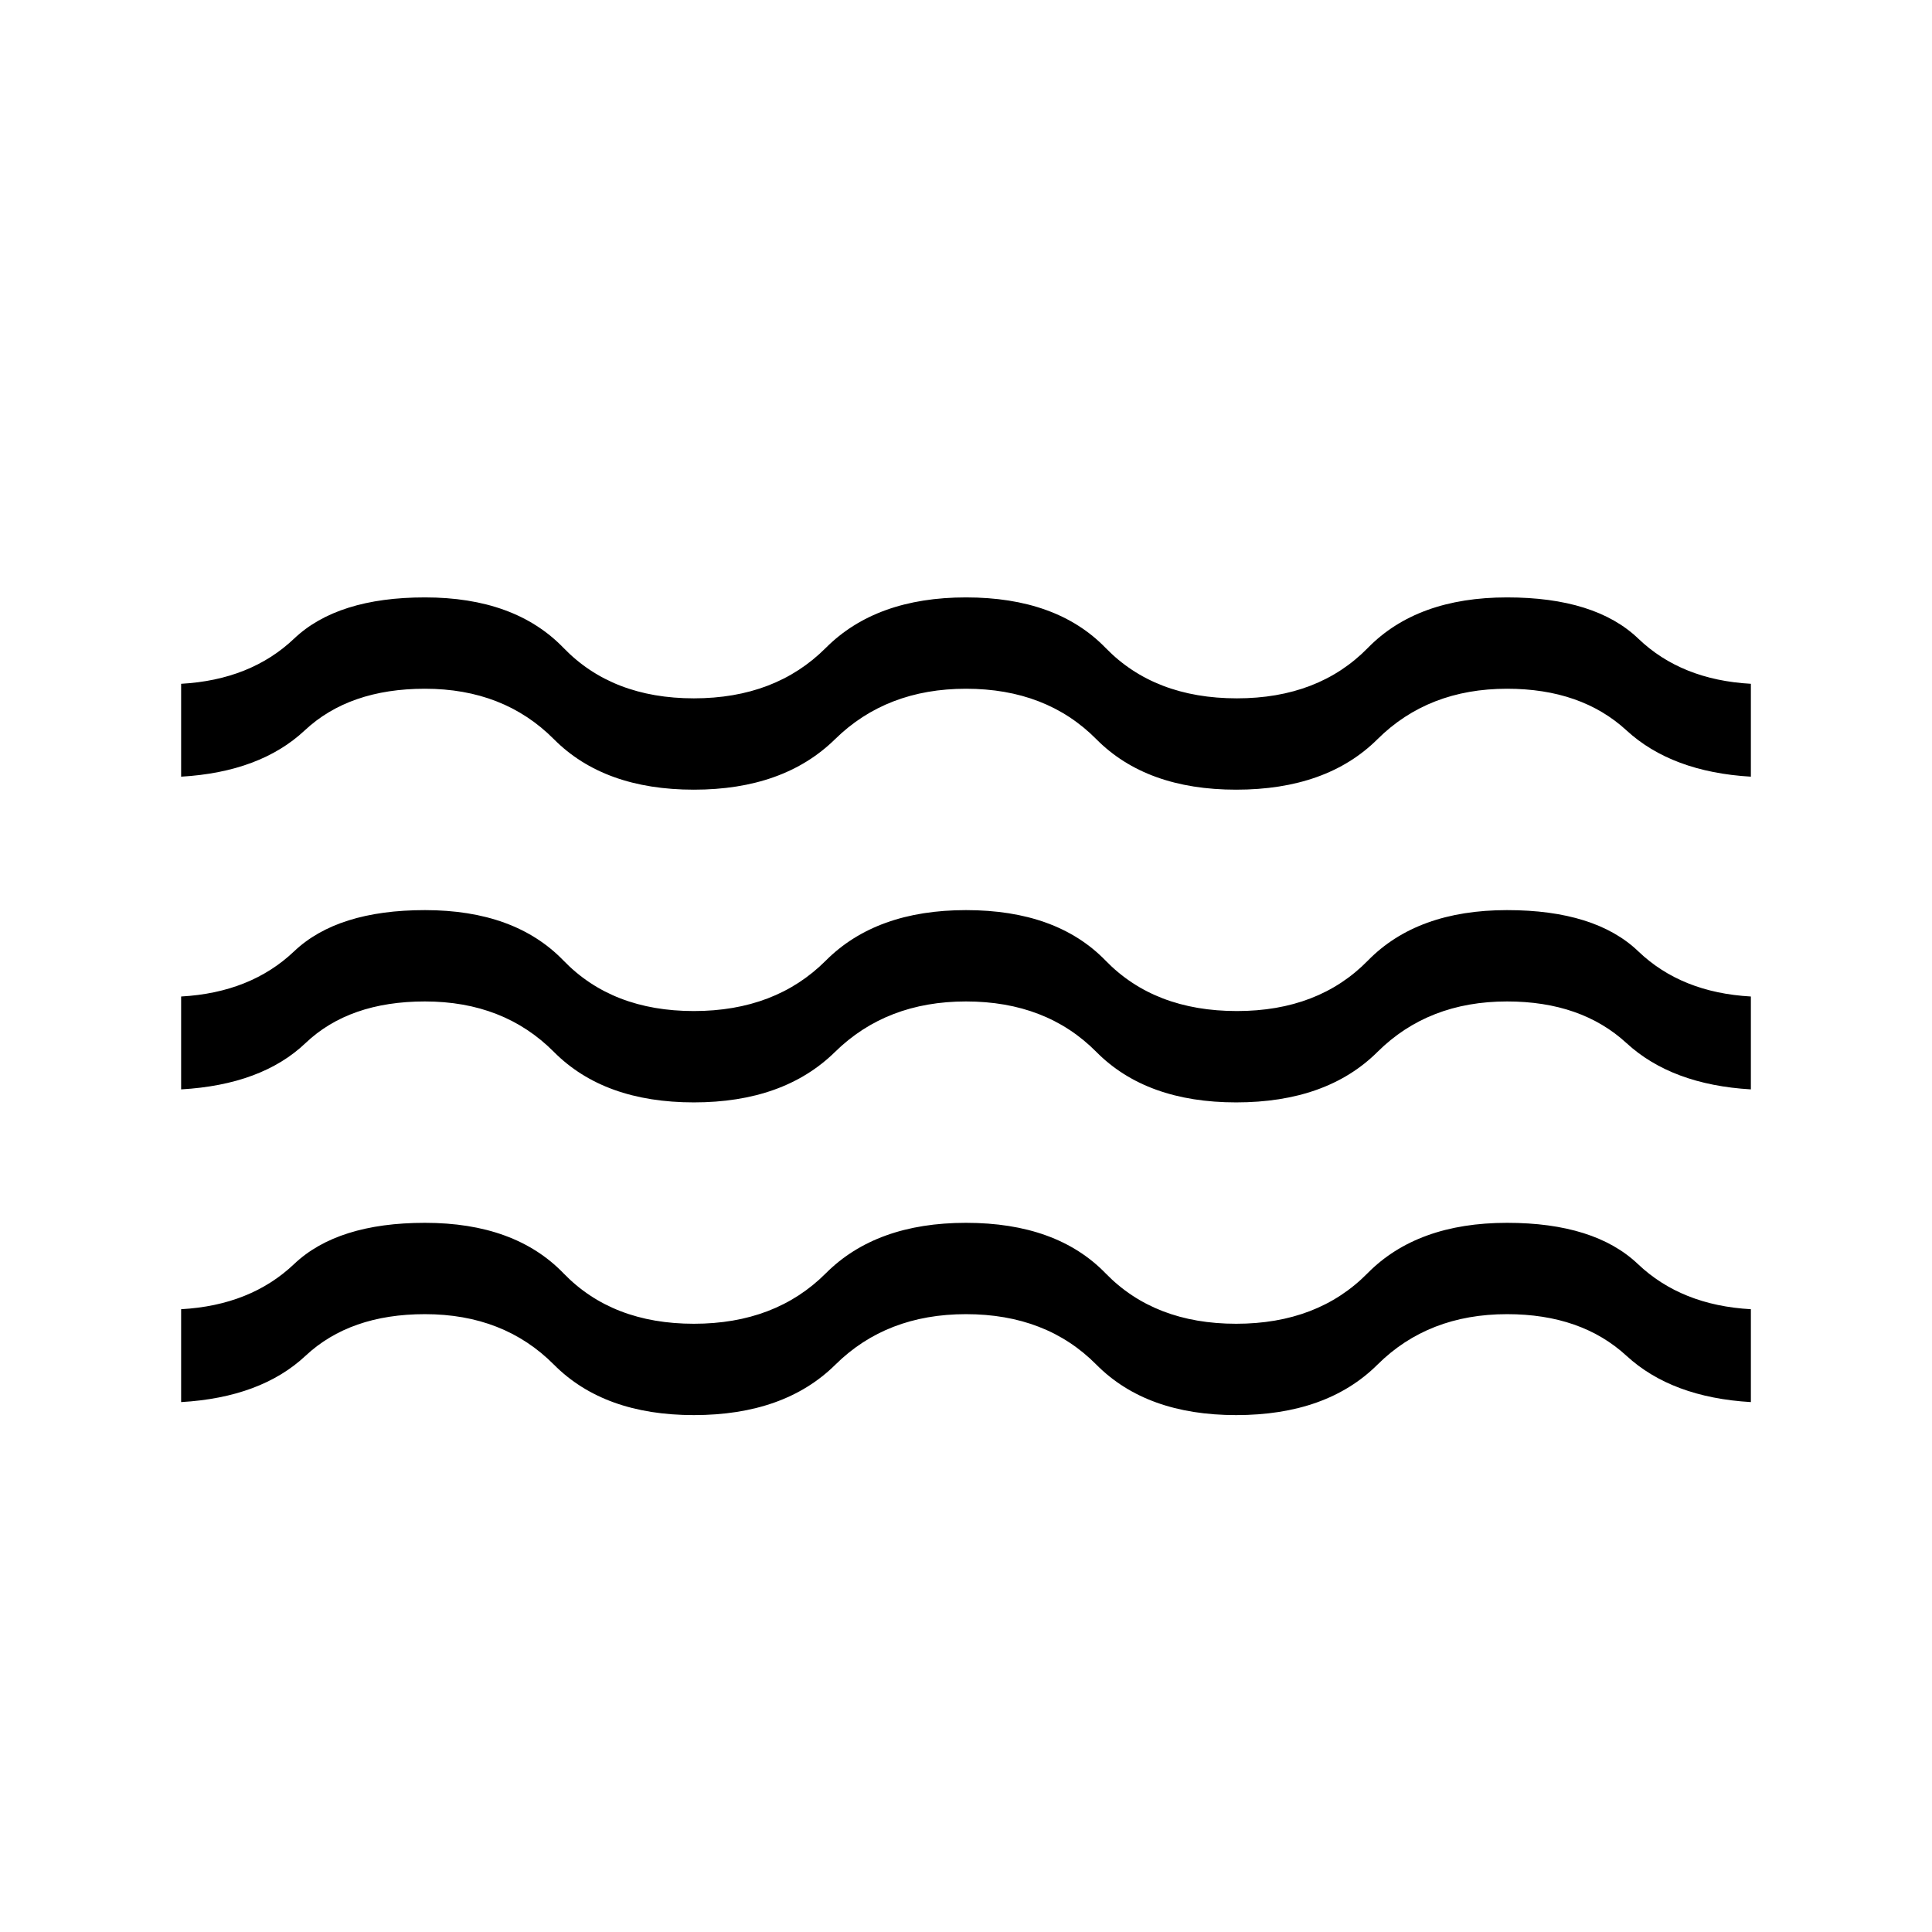<svg xmlns="http://www.w3.org/2000/svg" width="48" height="48" viewBox="0 -960 960 960"><path d="M90-263.309v-46.152q34.539-1.924 56.116-22.423 21.577-20.5 65.038-20.5 44.615 0 68.846 25.077 24.231 25.076 64.769 25.076 40.539 0 65.577-25.076 25.039-25.077 69.654-25.077 45 0 69.346 25.077 24.346 25.076 64.885 25.076 40.538 0 65.269-25.076 24.731-25.077 69.346-25.077 43.461 0 65.038 20.5 21.577 20.499 56.115 22.423v46.152q-39.307-2.307-61.807-23-22.5-20.692-59.346-20.692-39.154 0-64.385 25.077-25.23 25.077-70.23 25.077-44.616 0-69.462-25.077-24.846-25.077-64.769-25.077-39.539 0-64.885 25.077-25.346 25.077-70.346 25.077-44.615 0-69.538-25.077-24.923-25.077-64.077-25.077-37.231 0-59.346 20.692-22.115 20.693-61.807 23Zm0-155.384v-46.153q34.539-1.923 56.116-22.423 21.577-20.5 65.038-20.5 44.615 0 68.846 25.077t64.769 25.077q40.539 0 65.577-25.077 25.039-25.077 69.654-25.077 45 0 69.346 25.077 24.346 25.077 65.269 25.077 40.539 0 65.077-25.077 24.539-25.077 69.154-25.077 43.846 0 65.231 20.5 21.384 20.5 55.922 22.423v46.153q-39.307-2.308-61.807-23t-59.346-20.692q-39.154 0-64.385 25.077-25.23 25.077-70.23 25.077-44.616 0-69.462-25.077-24.846-25.077-64.769-25.077-39.539 0-65.077 25.077-25.538 25.077-70.154 25.077-44.615 0-69.538-25.077-24.923-25.077-64.077-25.077-37.615 0-59.346 20.692-21.731 20.692-61.807 23Zm0-155.384v-46.153q34.539-1.923 56.116-22.423 21.577-20.5 65.038-20.5 44.615 0 68.846 25.077t64.769 25.077q40.539 0 65.577-25.077 25.039-25.077 69.654-25.077 45 0 69.346 25.077 24.346 25.077 65.269 25.077 40.539 0 65.077-25.077 24.539-25.077 69.154-25.077 43.846 0 65.231 20.5 21.384 20.5 55.922 22.423v46.153q-39.307-2.308-61.807-23t-59.346-20.692q-39.154 0-64.385 25.076-25.23 25.077-70.23 25.077-44.616 0-69.462-25.077-24.846-25.076-64.769-25.076-39.539 0-65.077 25.076-25.538 25.077-70.154 25.077-44.615 0-69.538-25.077-24.923-25.076-64.077-25.076-37.615 0-59.731 20.692-22.115 20.692-61.422 23Z"/></svg>